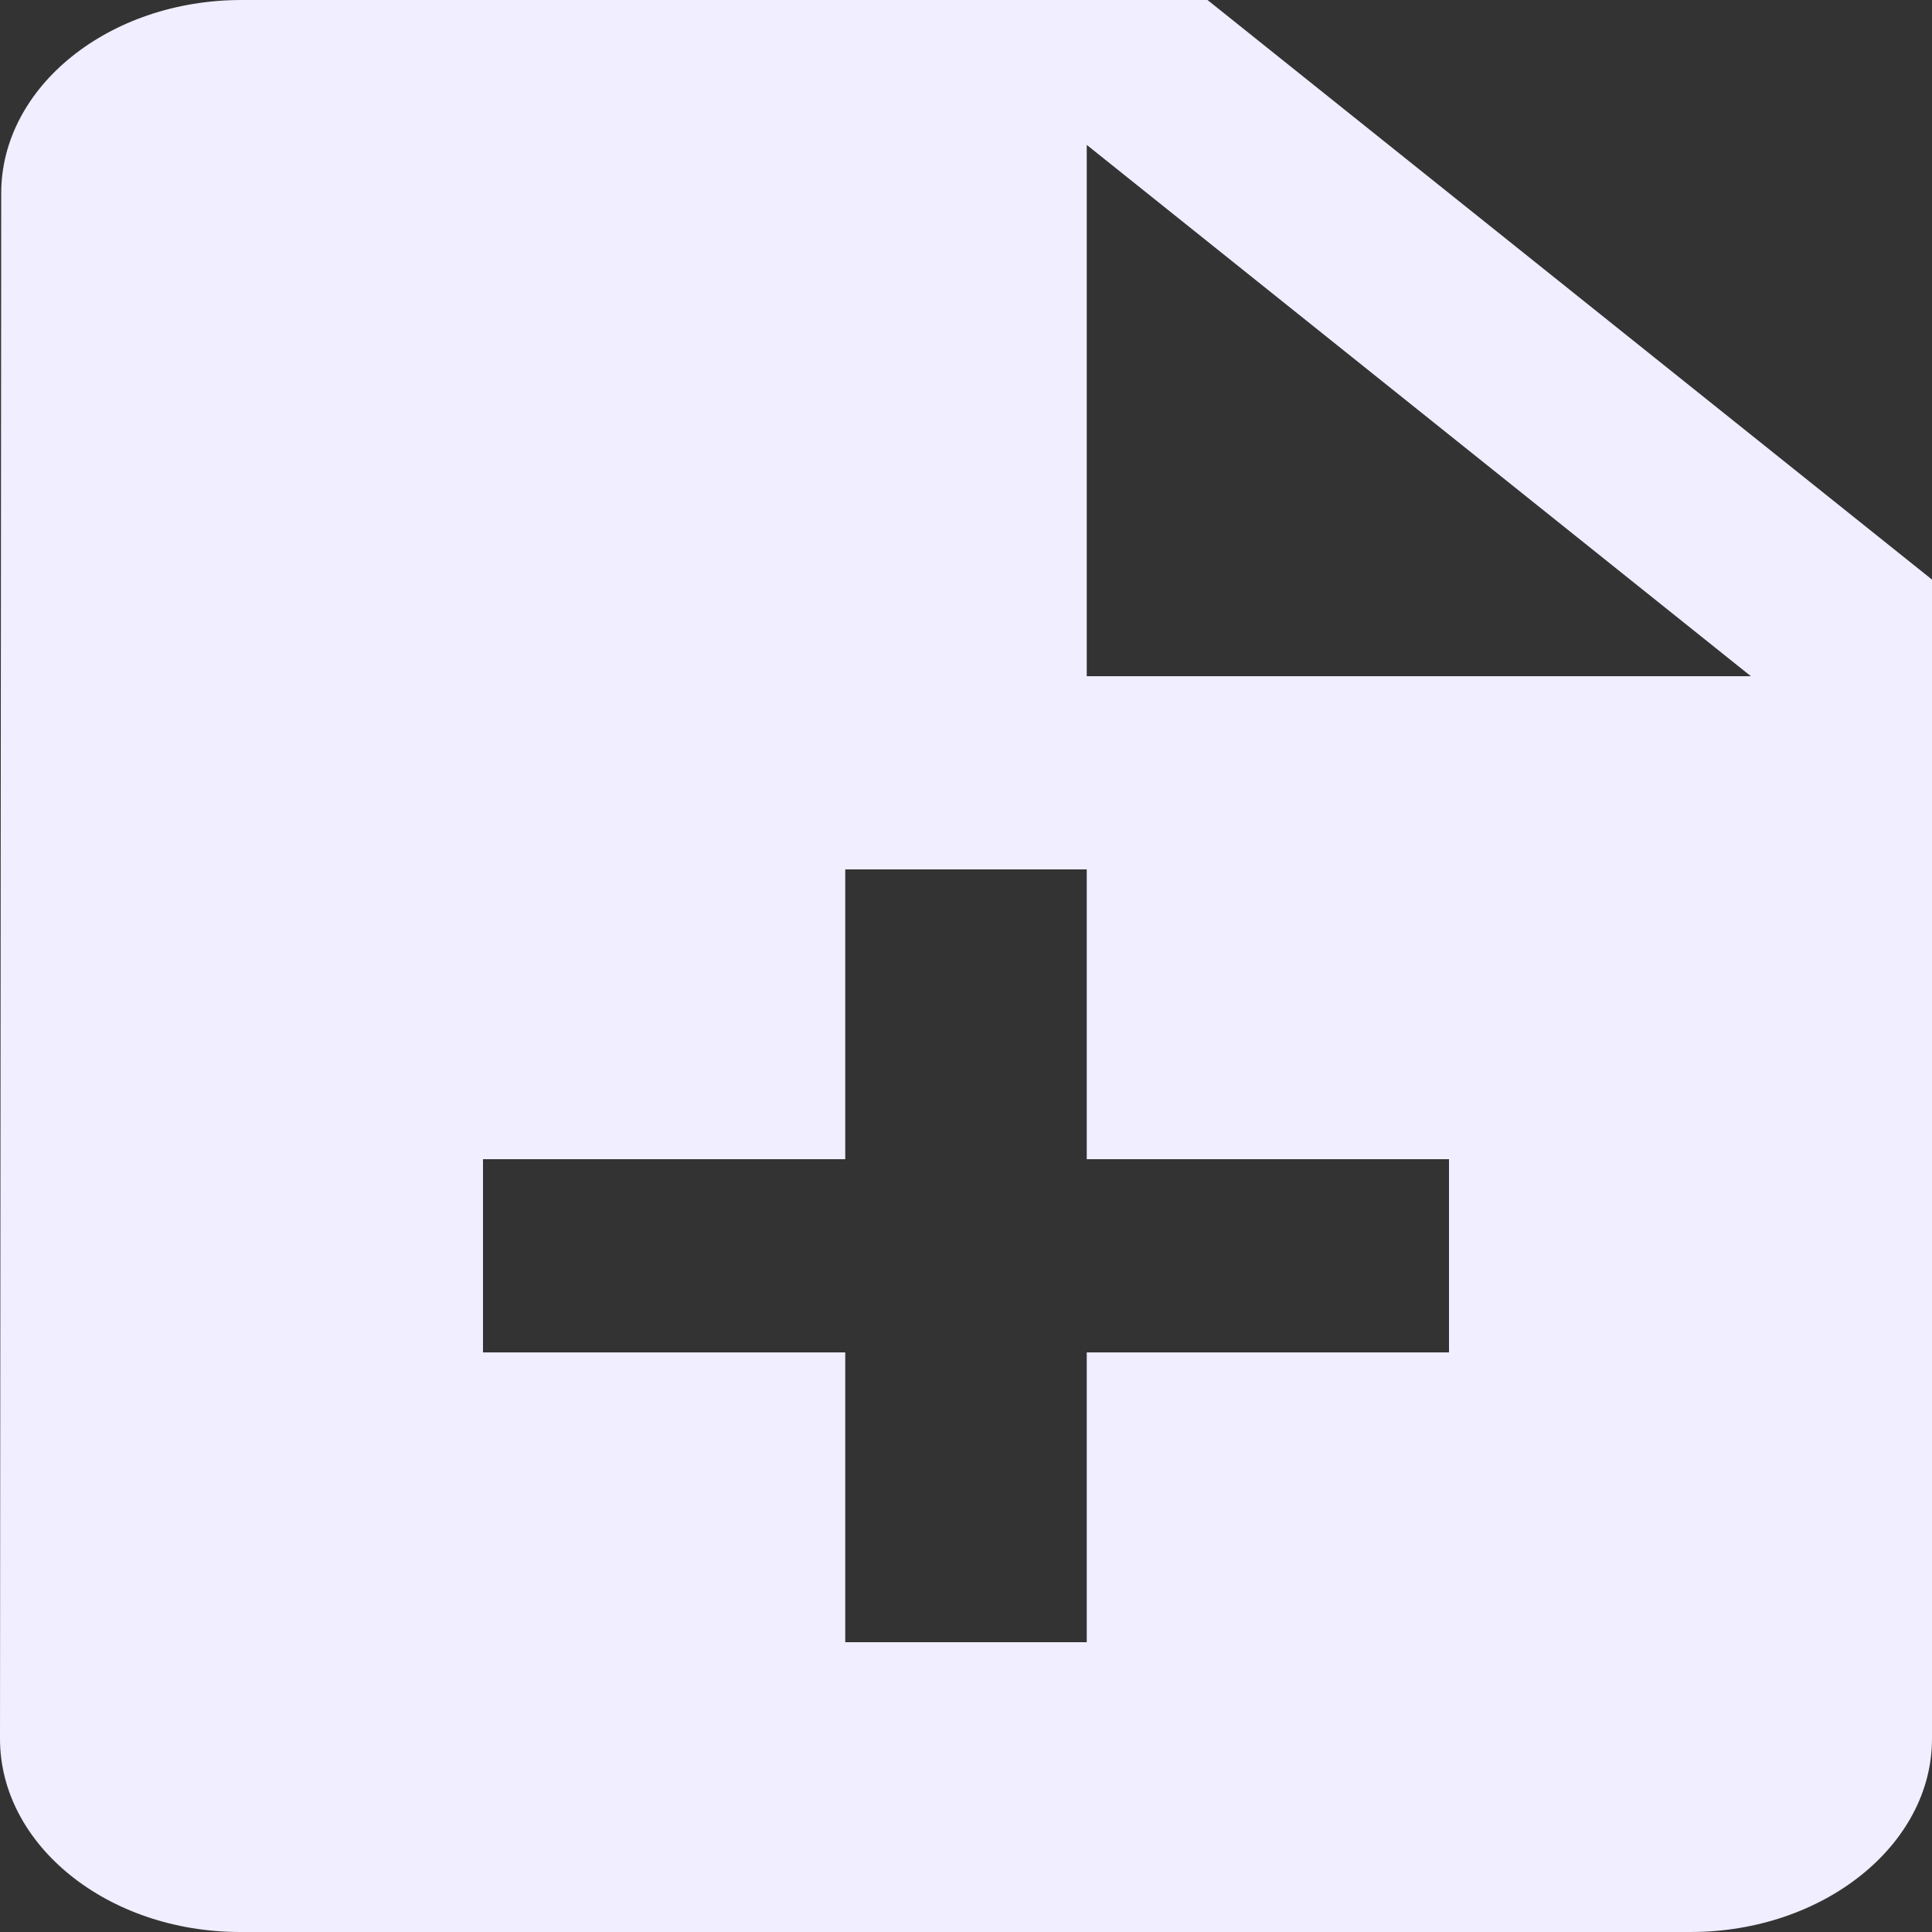 <svg width="24" height="24" viewBox="0 0 24 24" fill="none" xmlns="http://www.w3.org/2000/svg">
<rect x="0" y="0" width="24" height="24" fill="#333333" stroke="none"/>
<path d="M15 0H3C1.35 0 0.015 1.08 0.015 2.4L0 21.6C0 22.92 1.335 24 2.985 24H21C22.65 24 24 22.92 24 21.6V7.2L15 0ZM18 16.8H13.5V20.4H10.5V16.8H6V14.4H10.5V10.8H13.5V14.4H18V16.8ZM13.5 8.4V1.8L21.75 8.4H13.5Z" fill="#F0EEFF"/>
</svg>

